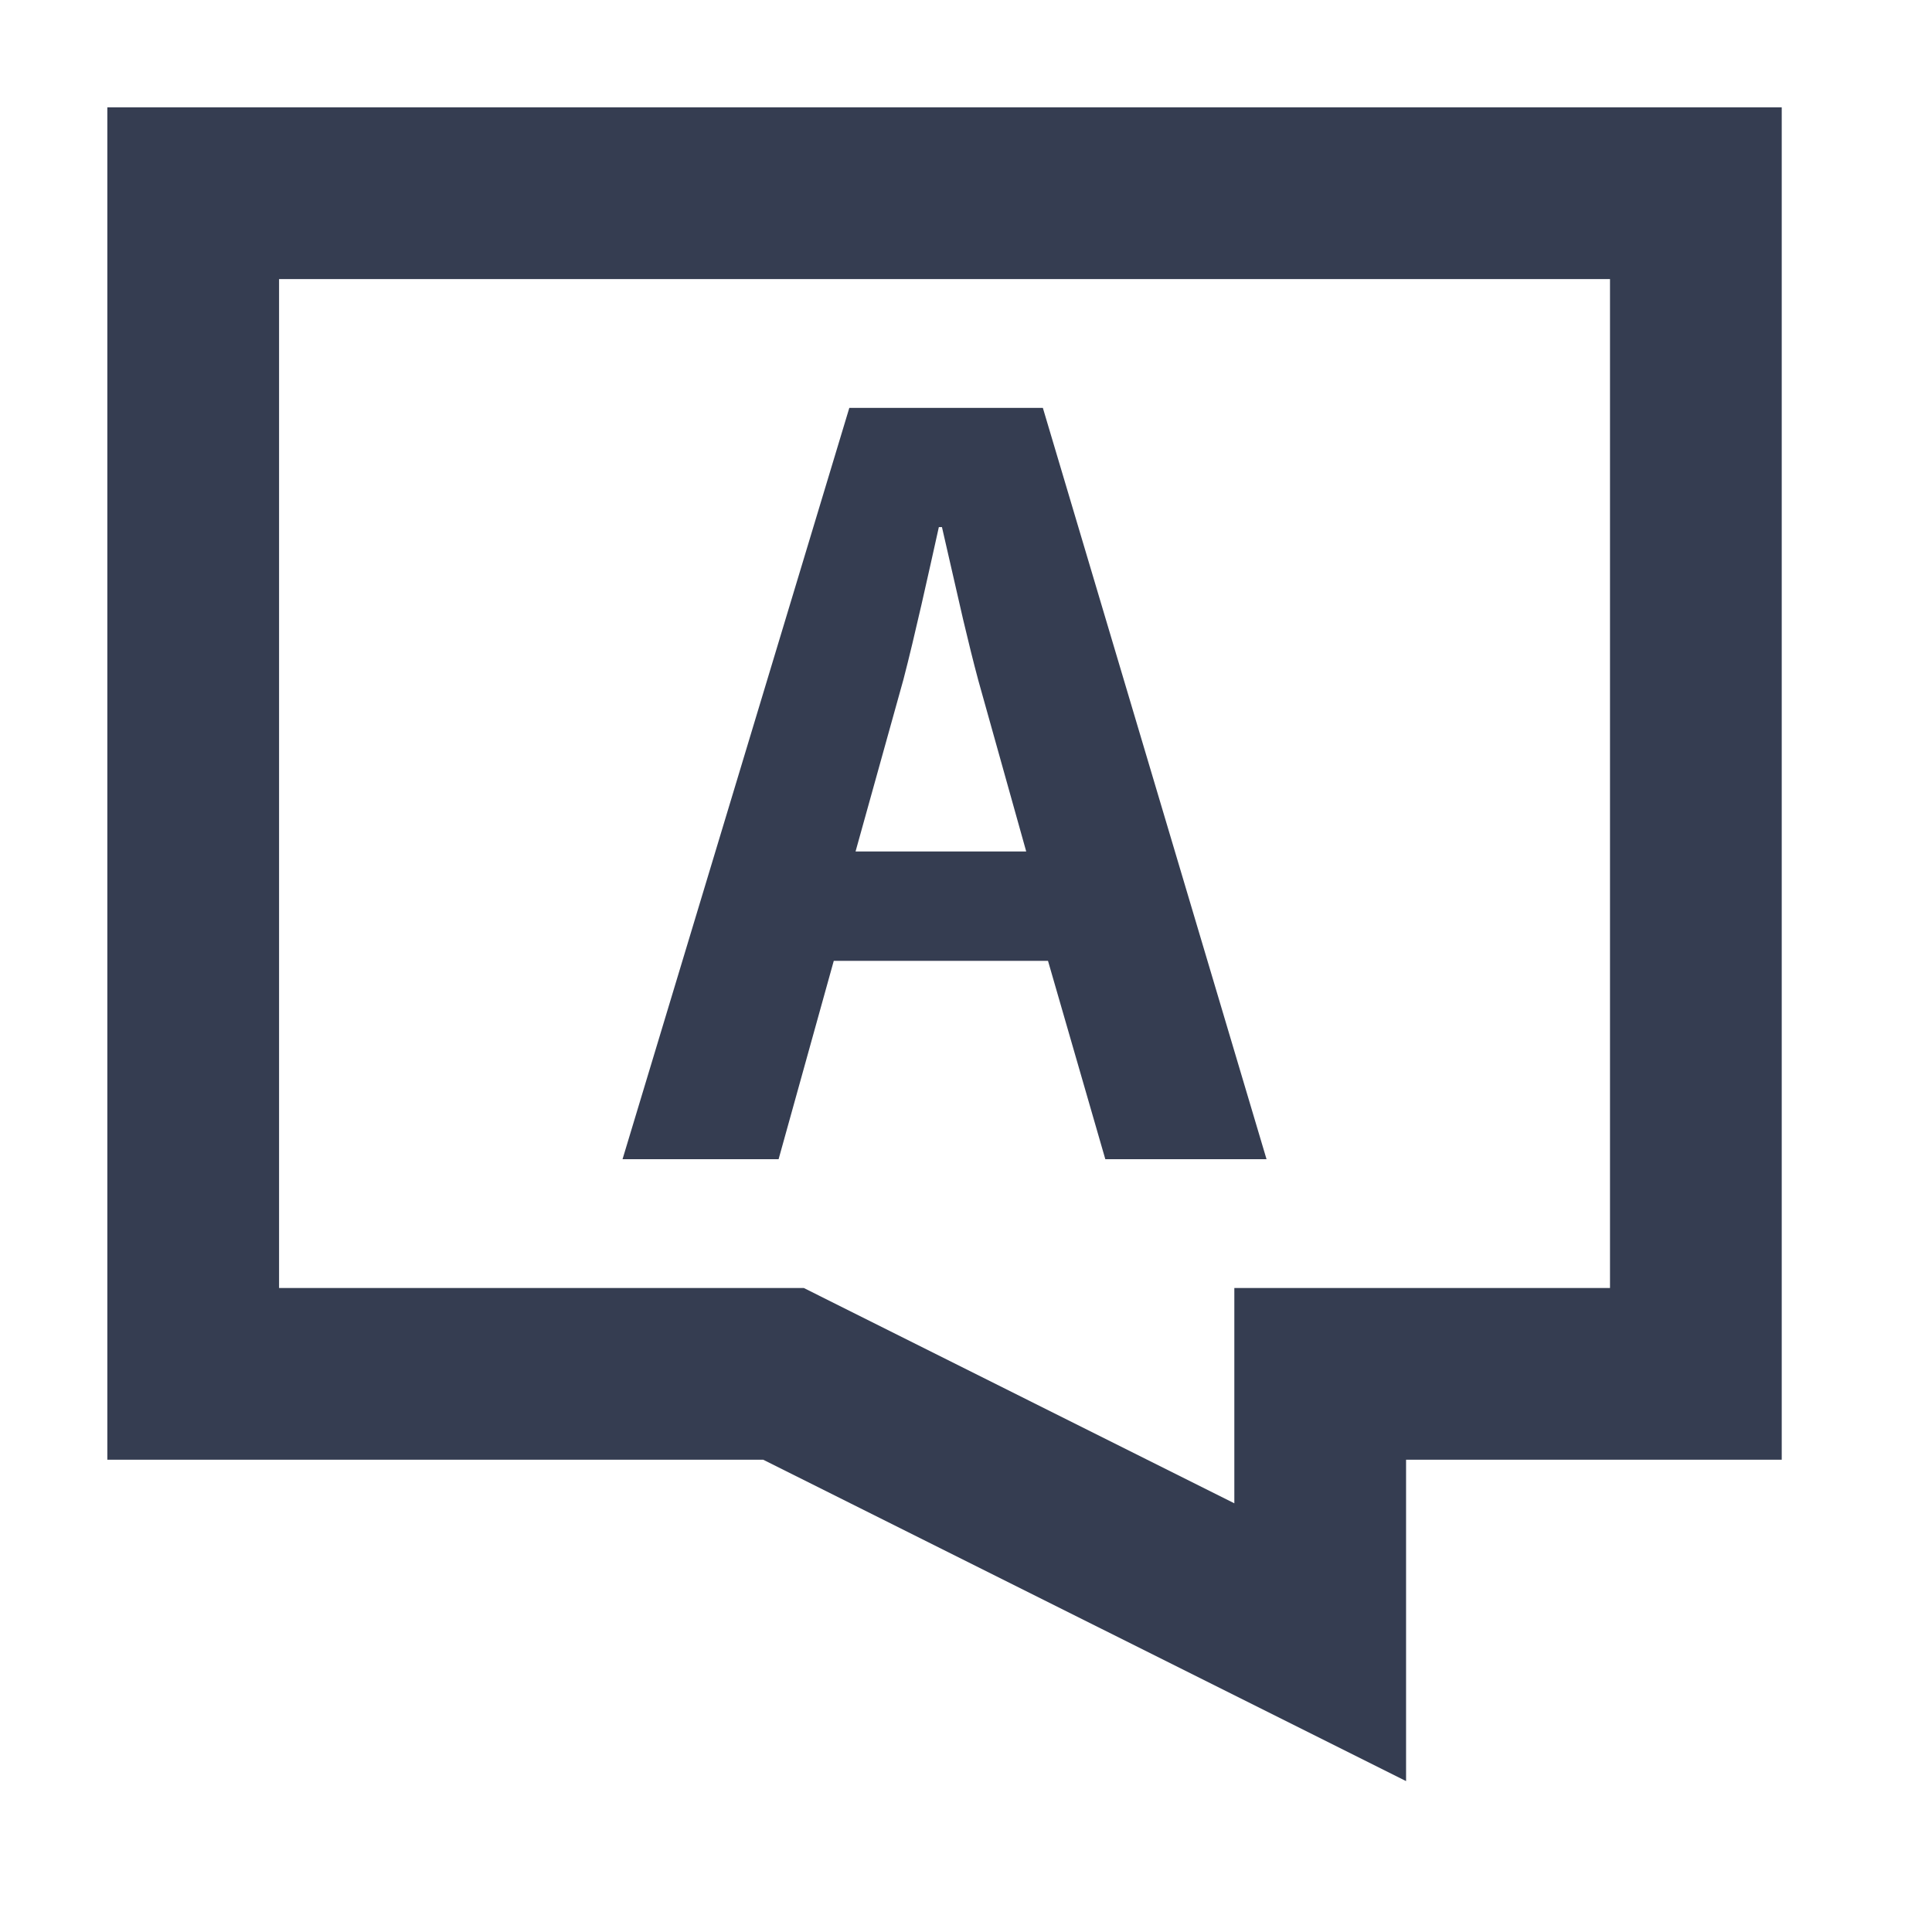 <?xml version="1.0" encoding="UTF-8"?>
<svg width="18px" height="18px" viewBox="0 0 18 18" version="1.1" xmlns="http://www.w3.org/2000/svg" xmlns:xlink="http://www.w3.org/1999/xlink">
    <!-- Generator: Sketch 59 (86127) - https://sketch.com -->
    <title>top_language</title>
    <desc>Created with Sketch.</desc>
    <g id="规范" stroke="none" stroke-width="1" fill="none" fill-rule="evenodd">
        <g id="示例-单据" transform="translate(-1174, -9)">
            <g id="编组-7" transform="translate(180, 0)">
                <g id="编组-30备份" transform="translate(994, 9)">
                    <rect id="矩形备份-5" x="0" y="0" width="18" height="18"></rect>
                    <path d="M1,13.6 L1,1 L16.6,1 L16.6,13.6 L13.1,13.6 L13.1,16.594 L7.111,13.6 L1,13.6 Z M15,2.6 L2.6,2.6 L2.6,12 L7.489,12 L11.5,14.006 L11.5,12 L15,12 L15,2.6 Z" id="矩形" fill="#353D51" fill-rule="nonzero"></path>
                    <path d="M7.913,3.8 L5.8,10.8 L7.254,10.8 L7.768,8.952 L9.764,8.952 L10.298,10.8 L11.8,10.8 L9.716,3.8 L7.913,3.8 Z M8.417,6.331 C8.524,5.921 8.65,5.347 8.747,4.911 L8.776,4.911 L8.973,5.771 C9.02,5.97 9.068,6.165 9.115,6.34 L9.561,7.933 L7.971,7.933 L8.417,6.331 Z" id="A" fill="#353D51" fill-rule="nonzero"></path>
                </g>
            </g>
        </g>
    </g>
</svg>